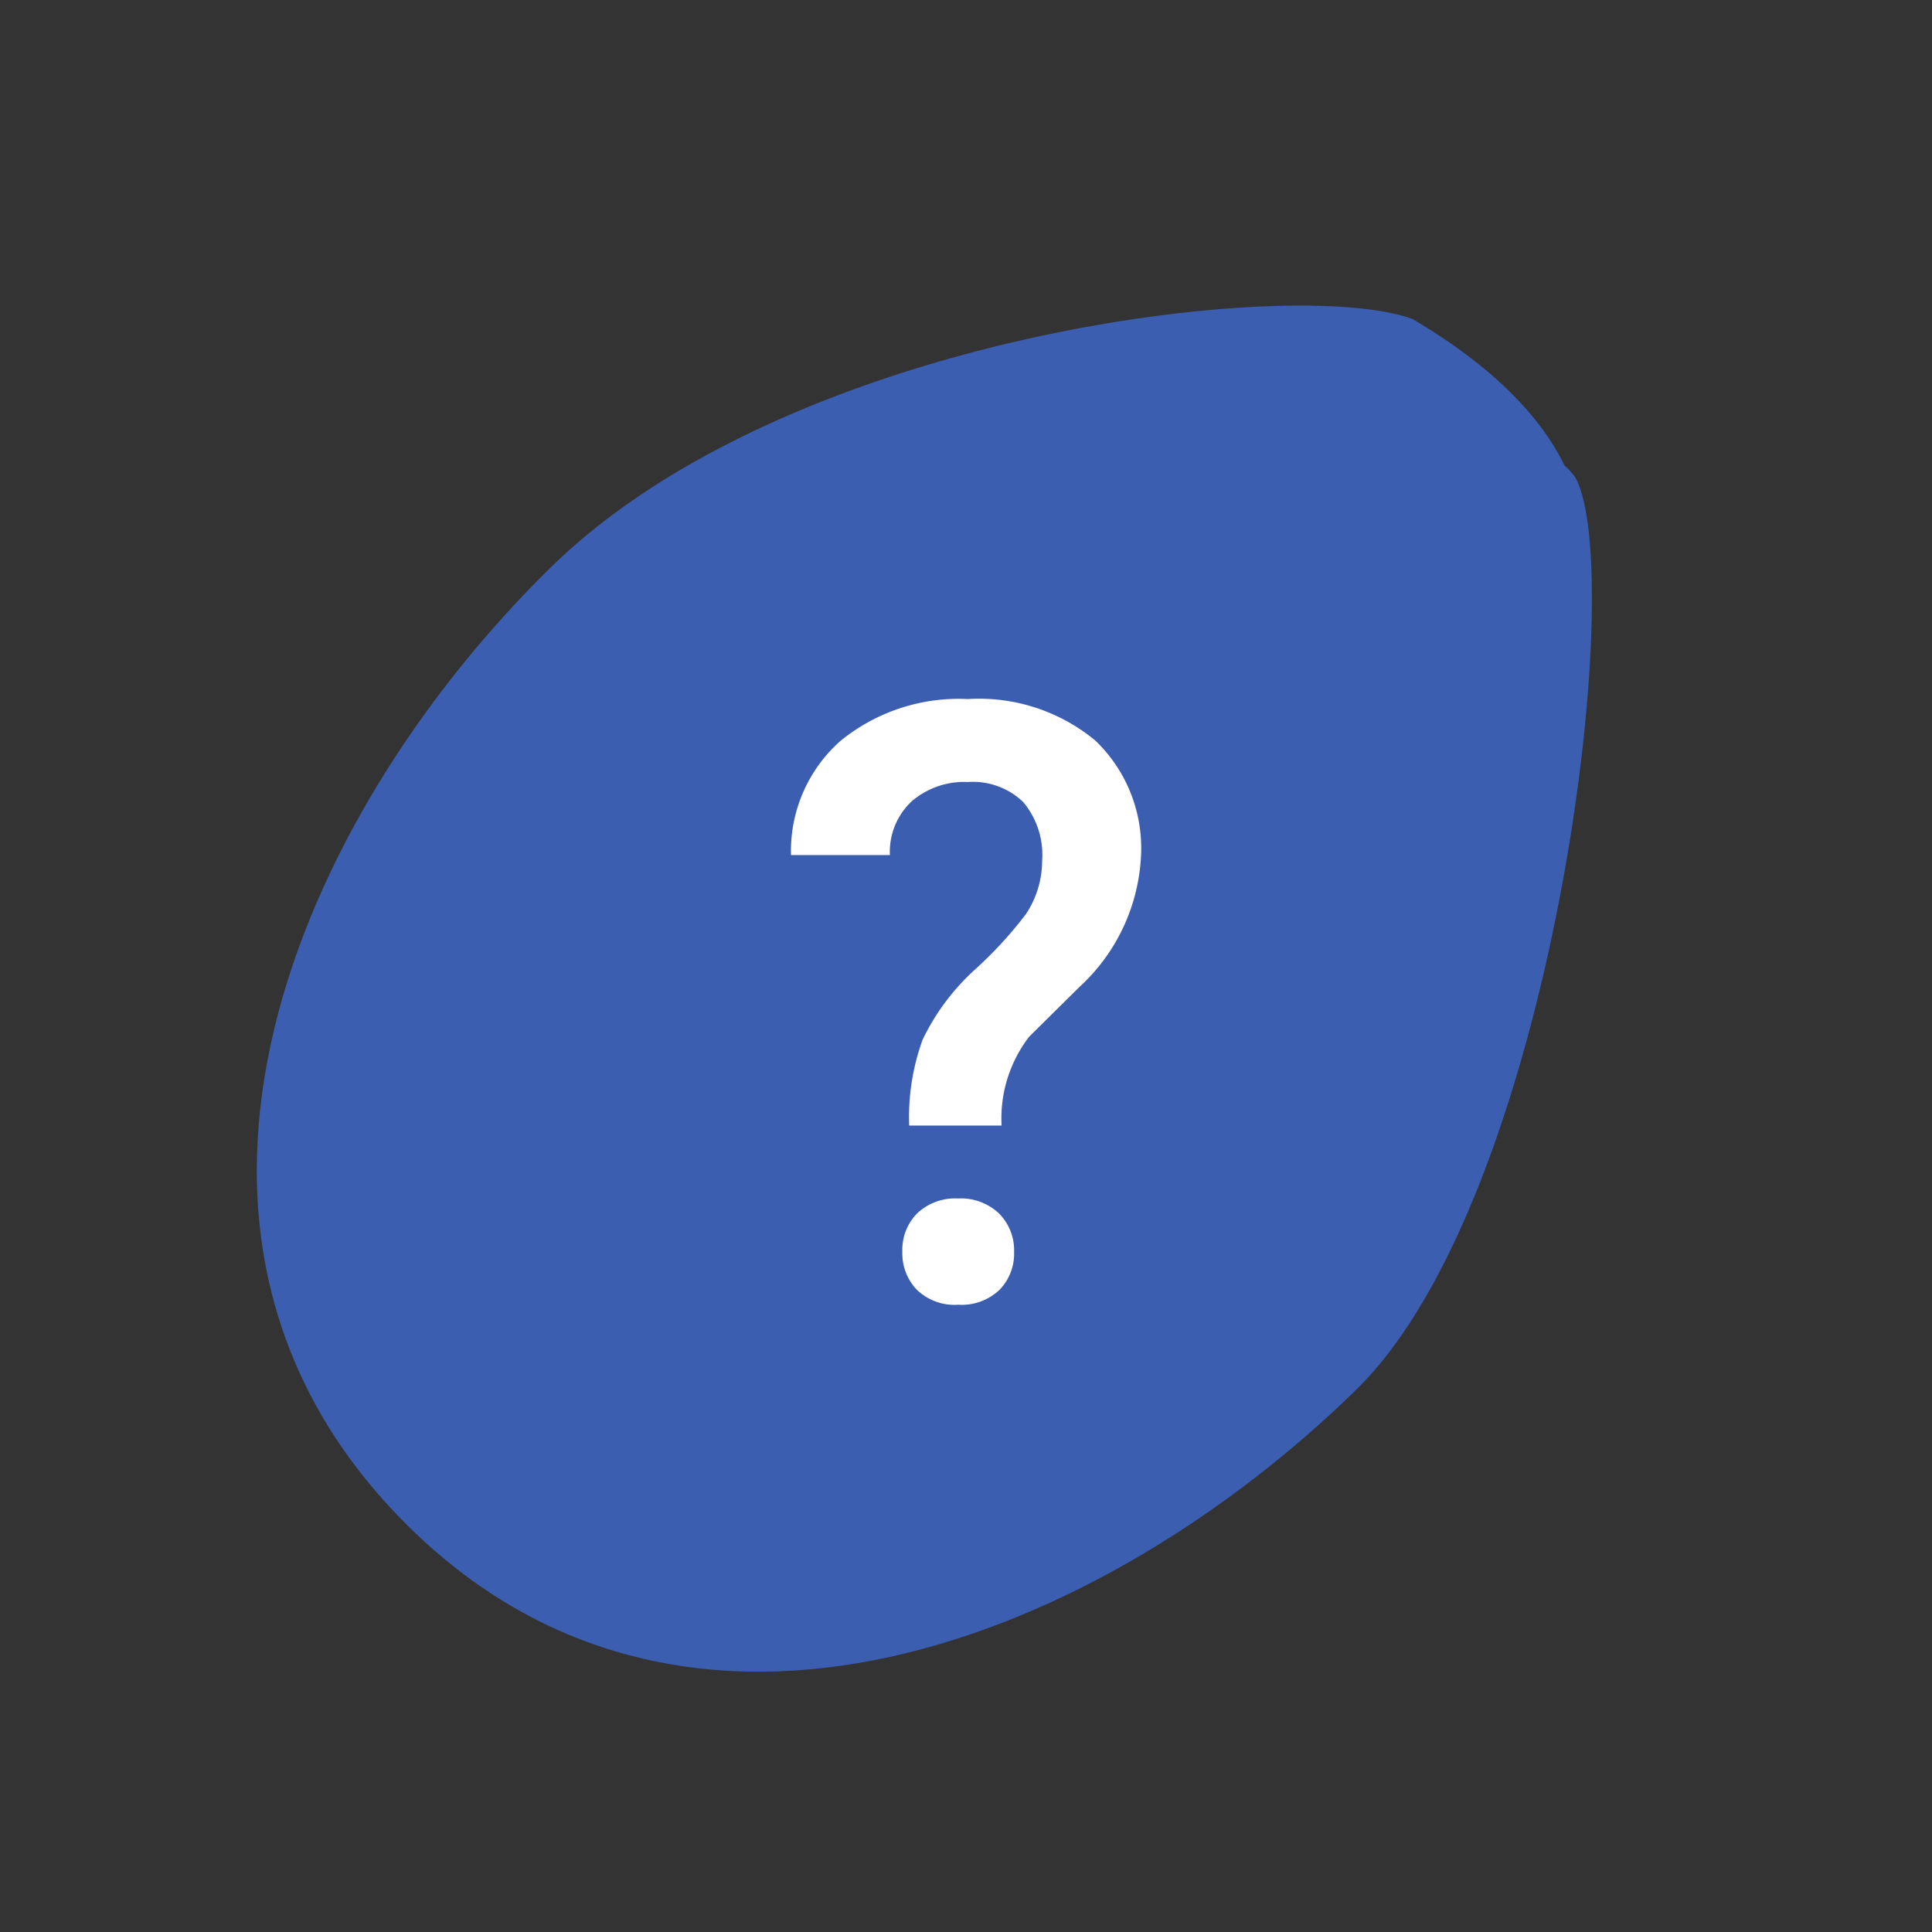<svg xmlns="http://www.w3.org/2000/svg" width="41.873" height="41.873" viewBox="0 0 41.873 41.873">
  <rect x="0" y="0" width="41.873" height="41.873" fill="#333333" stroke="none"/>
  <g id="Group_4146" data-name="Group 4146" transform="translate(-4232 -8506.063)">
    <g id="Group_4145" data-name="Group 4145" transform="translate(3805.414 8026.772)">
      <g id="pistachio" transform="translate(400.946 430.838) rotate(45)">
        <path id="Path_3662" data-name="Path 3662" d="M83.86,31.993c-4.368-.779-1.409,18.562-1.947,23.684S95.38,27.814,78.92,32.061c-2.506,1.177-9.328,9.789-9.393,17.024-.07,7.71,3.518,16.786,12.323,16.865S94.4,57.021,94.474,49.31C94.528,43.358,86.2,32.714,83.86,31.993Z" transform="translate(0 -32.686)" fill="#3b5eb1"/>
      </g>
    </g>
    <path id="Path_3810" data-name="Path 3810" d="M-2.363-7.337A4.918,4.918,0,0,1-2.071-9.2,4.932,4.932,0,0,1-.922-10.732,8.836,8.836,0,0,0,.166-11.918a2.1,2.1,0,0,0,.353-1.166,1.775,1.775,0,0,0-.41-1.264,1.57,1.57,0,0,0-1.2-.435,1.741,1.741,0,0,0-1.227.427A1.5,1.5,0,0,0-2.781-13.2H-4.924A3.185,3.185,0,0,1-3.857-15.67a4.053,4.053,0,0,1,2.767-.911,3.948,3.948,0,0,1,2.762.9,3.23,3.23,0,0,1,.989,2.512,4.124,4.124,0,0,1-1.338,2.832L.24-9.266a2.9,2.9,0,0,0-.6,1.929ZM-2.511-4.6a1.125,1.125,0,0,1,.324-.837,1.2,1.2,0,0,1,.883-.32,1.2,1.2,0,0,1,.891.328A1.131,1.131,0,0,1-.089-4.6,1.126,1.126,0,0,1-.4-3.782a1.189,1.189,0,0,1-.9.328A1.176,1.176,0,0,1-2.2-3.782,1.135,1.135,0,0,1-2.511-4.6Z" transform="translate(4254.068 8537.795)" fill="#fff"/>
  </g>
</svg>
